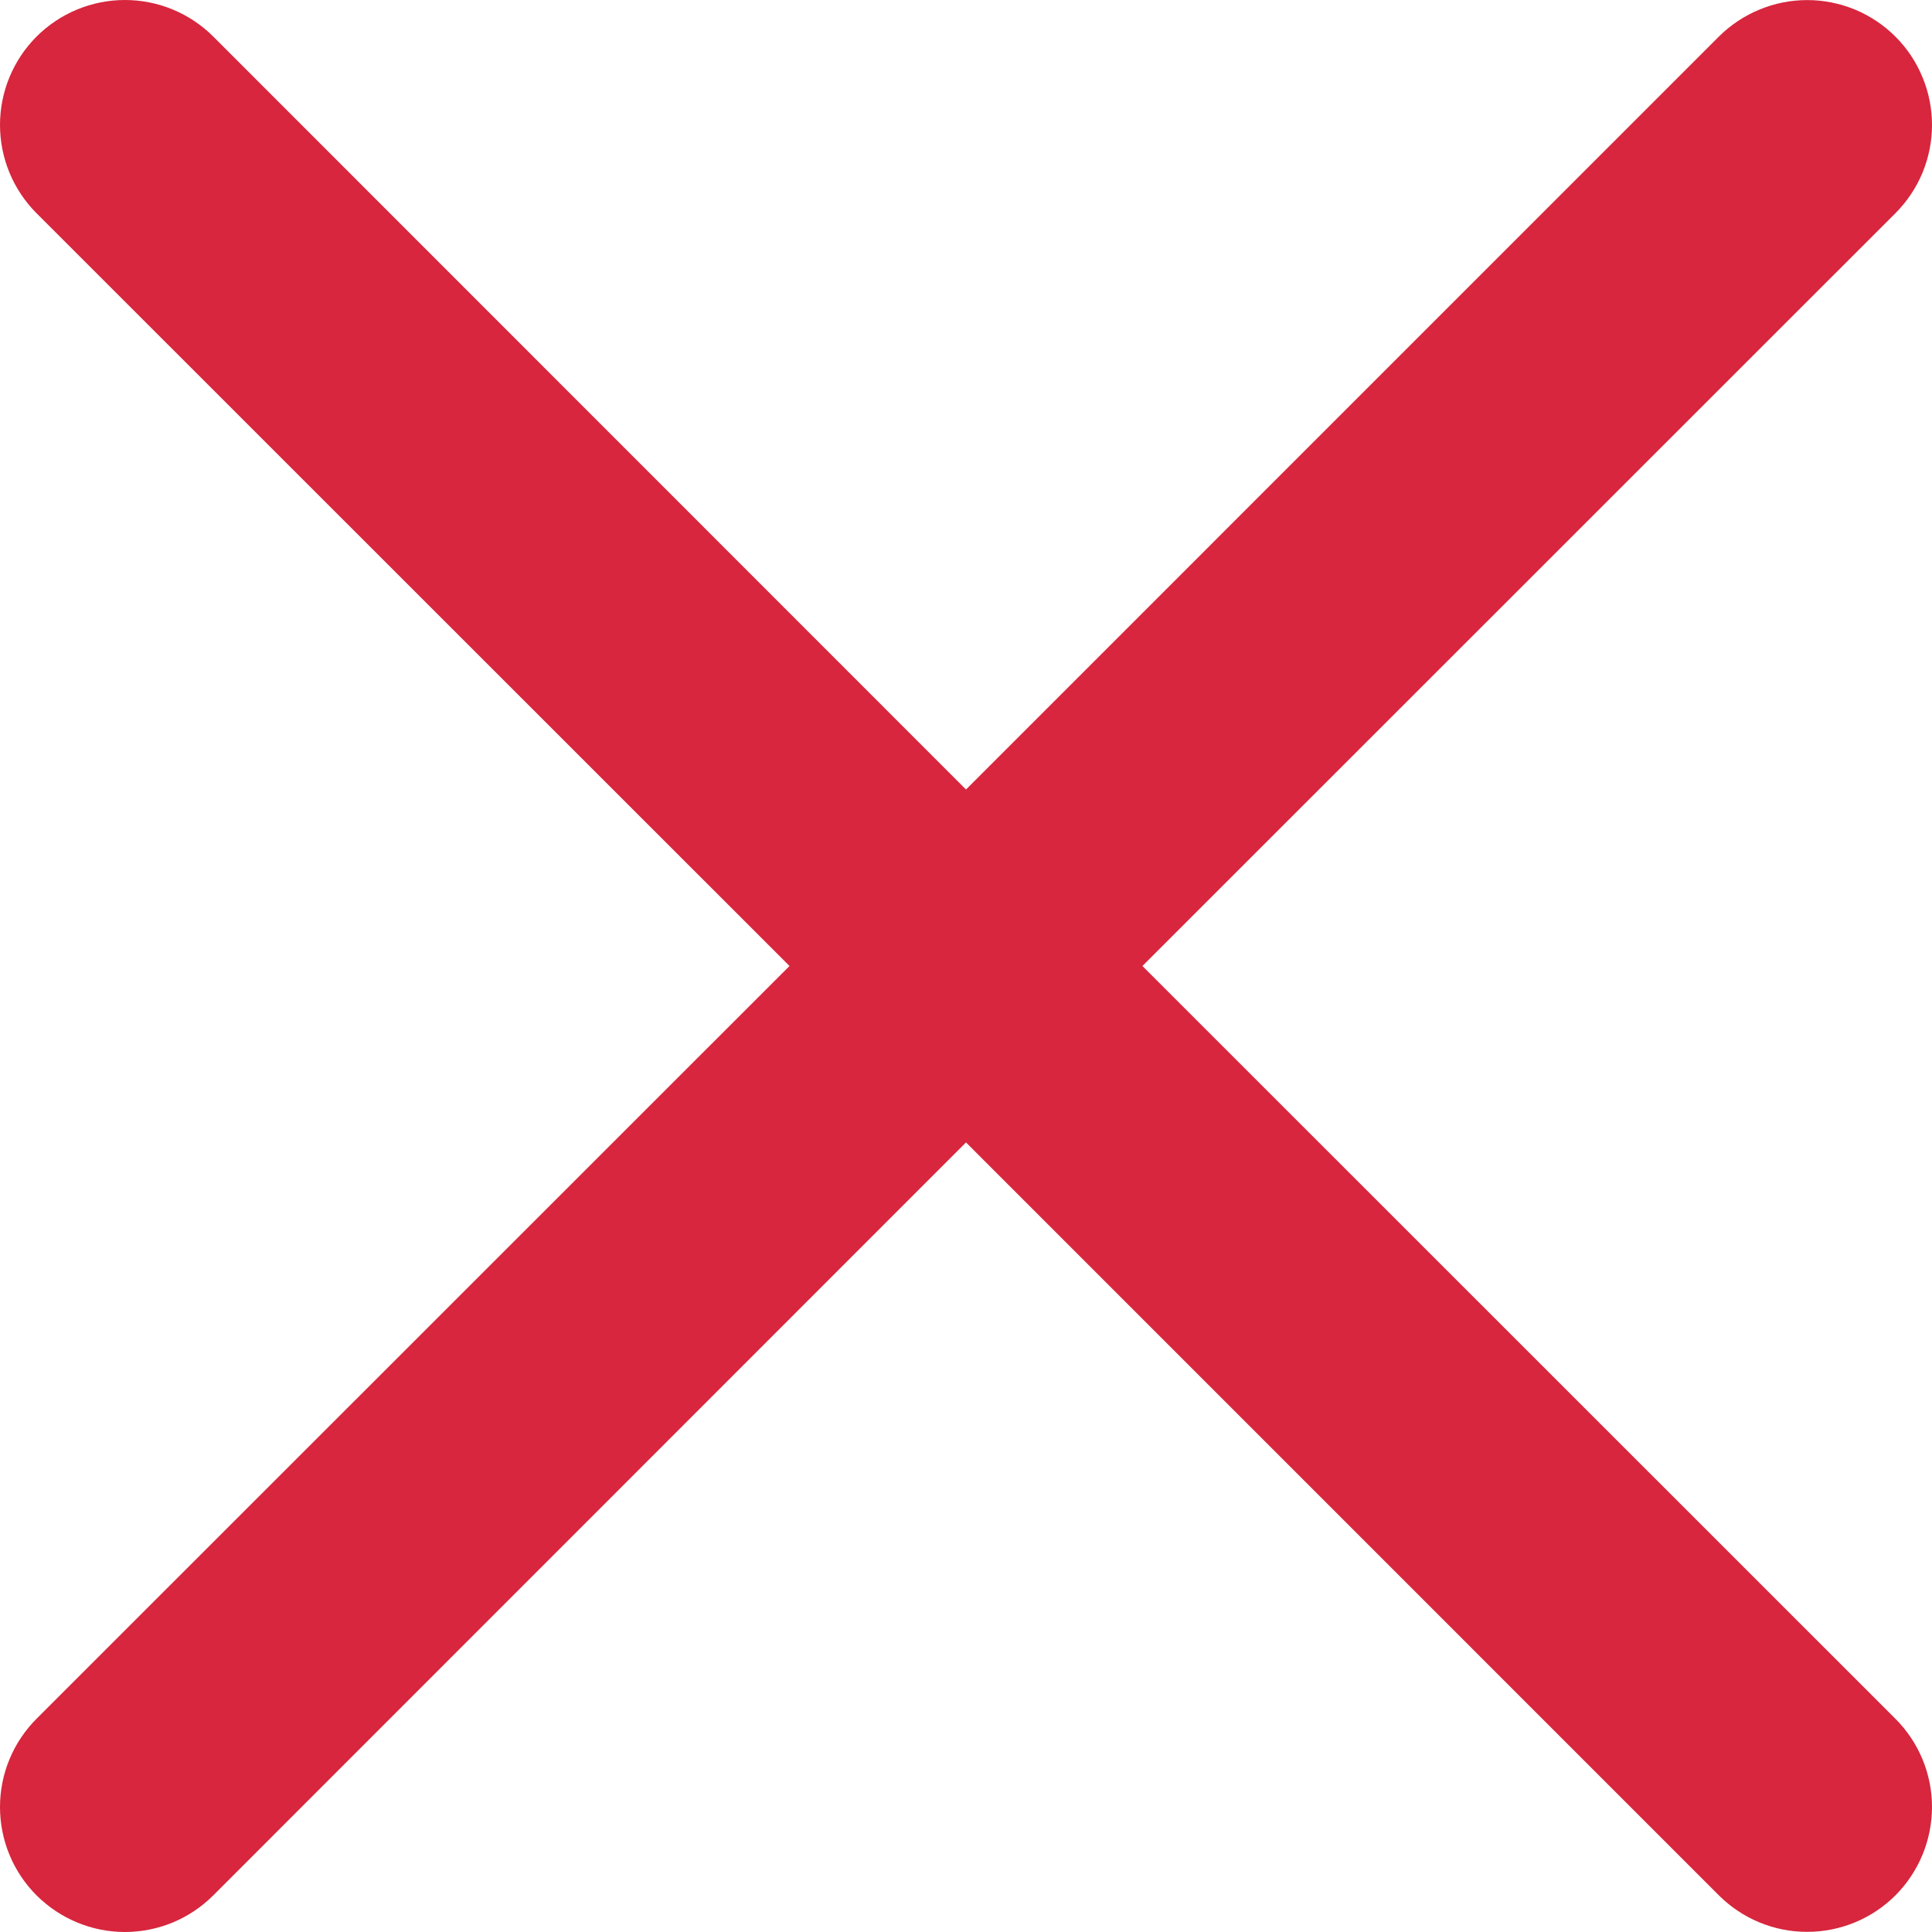 <svg width="26" height="26" viewBox="0 0 26 26" fill="none" xmlns="http://www.w3.org/2000/svg">
<path fill-rule="evenodd" clip-rule="evenodd" d="M25.507 2.87C25.663 2.714 25.787 2.529 25.872 2.325C25.956 2.121 26 1.903 26 1.682C26 1.462 25.957 1.243 25.872 1.039C25.788 0.835 25.665 0.65 25.509 0.494C25.353 0.338 25.168 0.214 24.964 0.129C24.76 0.045 24.541 0.001 24.321 0.001C24.1 0.001 23.882 0.044 23.678 0.129C23.474 0.213 23.289 0.336 23.132 0.492L13 10.625L2.87 0.492C2.555 0.177 2.127 -3.32215e-09 1.681 0C1.235 3.32215e-09 0.808 0.177 0.492 0.492C0.177 0.808 3.32215e-09 1.235 0 1.681C-3.32215e-09 2.127 0.177 2.555 0.492 2.87L10.625 13L0.492 23.13C0.336 23.286 0.212 23.471 0.128 23.675C0.043 23.879 0 24.098 0 24.318C0 24.539 0.043 24.758 0.128 24.962C0.212 25.166 0.336 25.351 0.492 25.507C0.808 25.822 1.235 26 1.681 26C1.902 26 2.121 25.956 2.325 25.872C2.529 25.787 2.714 25.663 2.87 25.507L13 15.374L23.132 25.507C23.448 25.822 23.875 25.999 24.321 25.998C24.767 25.998 25.194 25.821 25.509 25.506C25.823 25.19 26 24.763 26 24.317C26 23.872 25.822 23.444 25.507 23.13L15.374 13L25.507 2.87Z" fill="#D7263D"/>
</svg>

